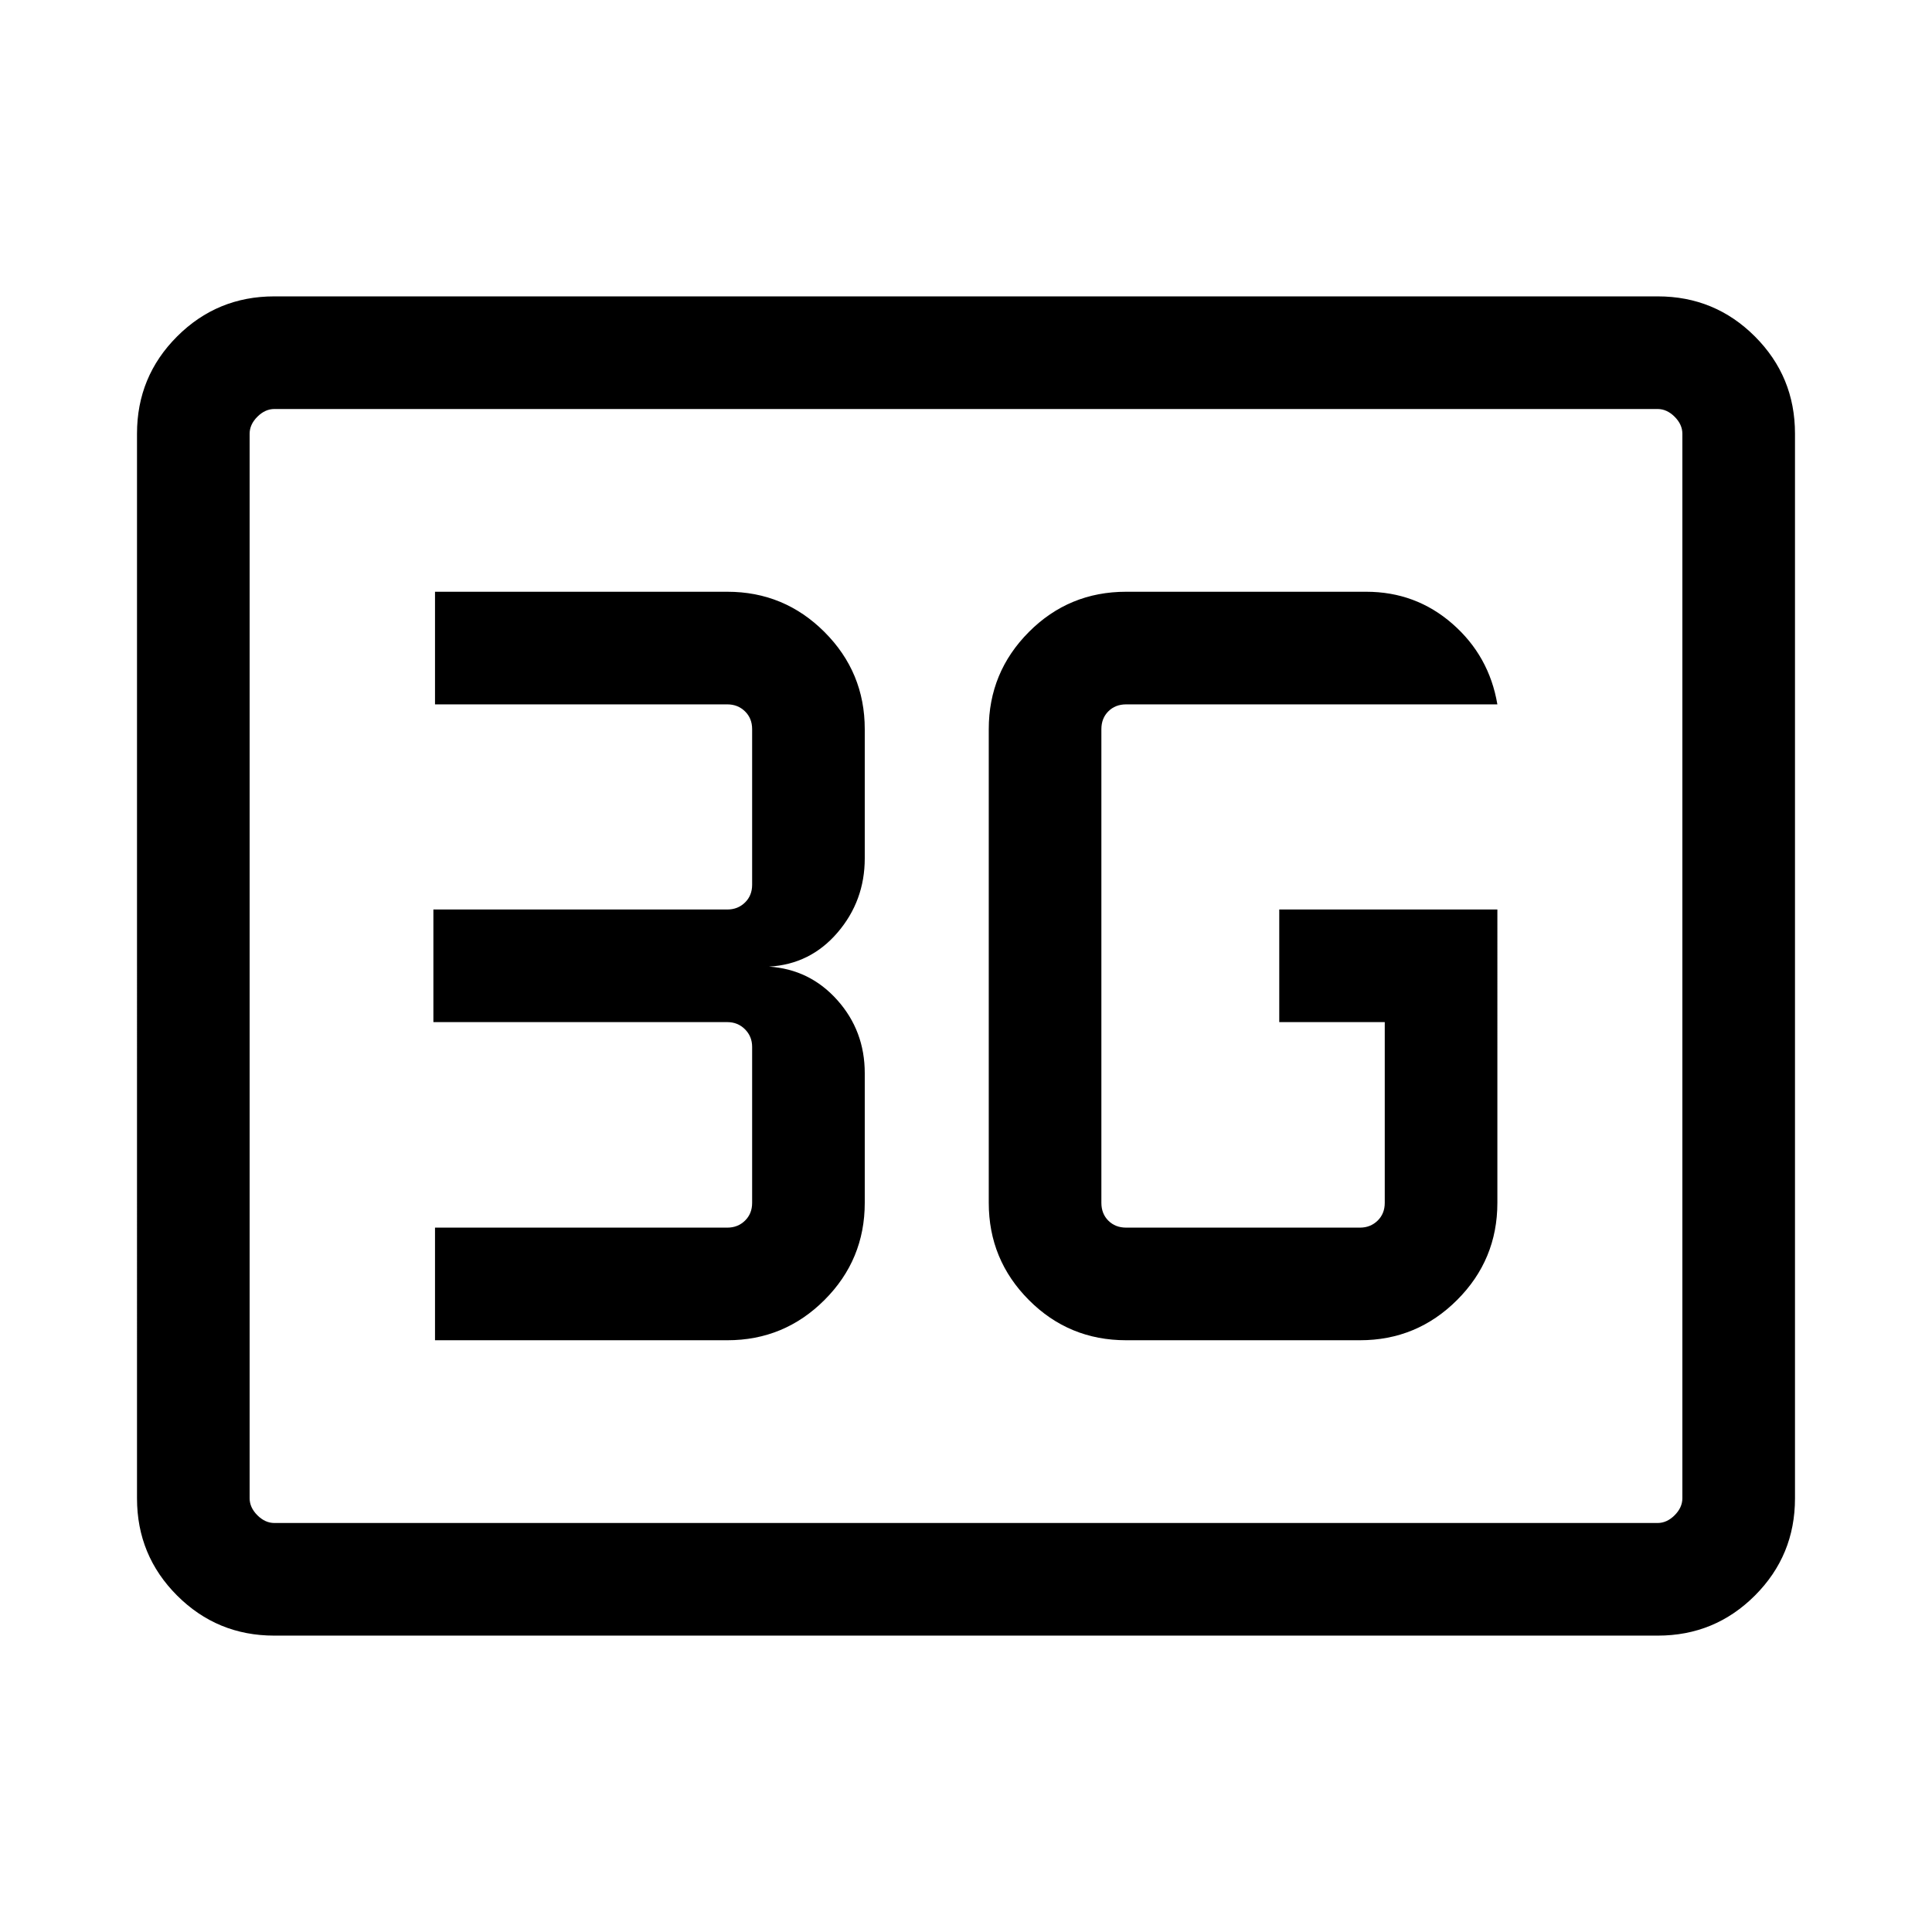 <svg xmlns="http://www.w3.org/2000/svg" height="24" viewBox="0 96 960 960" width="24"><path d="M136.252 908.729q-28.342 0-48.258-19.915-19.916-19.916-19.916-48.262V311.448q0-28.346 19.916-48.262 19.916-19.915 48.258-19.915h687.496q28.342 0 48.258 19.915 19.916 19.916 19.916 48.262v529.104q0 28.346-19.916 48.262-19.916 19.915-48.258 19.915H136.252Zm.095-55.96h687.306q4.616 0 8.462-3.846 3.847-3.847 3.847-8.462V311.539q0-4.615-3.847-8.462-3.846-3.846-8.462-3.846H136.347q-4.616 0-8.462 3.846-3.847 3.847-3.847 8.462v528.922q0 4.615 3.847 8.462 3.846 3.846 8.462 3.846Zm-12.309 0V299.231v553.538Zm620-304.845H635.654v55.96h52.424v89.808q0 5.385-3.558 8.847-3.558 3.462-8.751 3.462H559.577q-5.385 0-8.847-3.462-3.461-3.462-3.461-8.847V458.308q0-5.385 3.461-8.847 3.462-3.462 8.847-3.462h184.461q-4.077-24.076-22.308-40.018-18.23-15.942-42.884-15.942H559.577q-28.437 0-48.353 20.006t-19.916 48.263v235.384q0 28.257 19.916 48.263 19.916 20.006 48.353 20.006h116.192q28.257 0 48.263-20.006 20.006-20.006 20.006-48.263V547.924ZM216.154 761.961h145.269q28.257 0 48.263-20.006 20.006-20.006 20.006-48.263v-64.441q0-21.033-13.644-36.315-13.644-15.282-33.933-16.628 20.529-1.154 34.053-16.923 13.524-15.769 13.524-36.885v-64.192q0-28.257-20.006-48.263-20.006-20.006-48.263-20.006H216.154v55.96h145.269q5.193 0 8.75 3.462 3.558 3.462 3.558 8.847v77.307q0 5.385-3.558 8.847-3.557 3.462-8.75 3.462H215.347v55.96h146.076q5.193 0 8.75 3.558 3.558 3.558 3.558 8.751v77.499q0 5.385-3.558 8.847-3.557 3.462-8.75 3.462H216.154v55.96Z"/></svg>